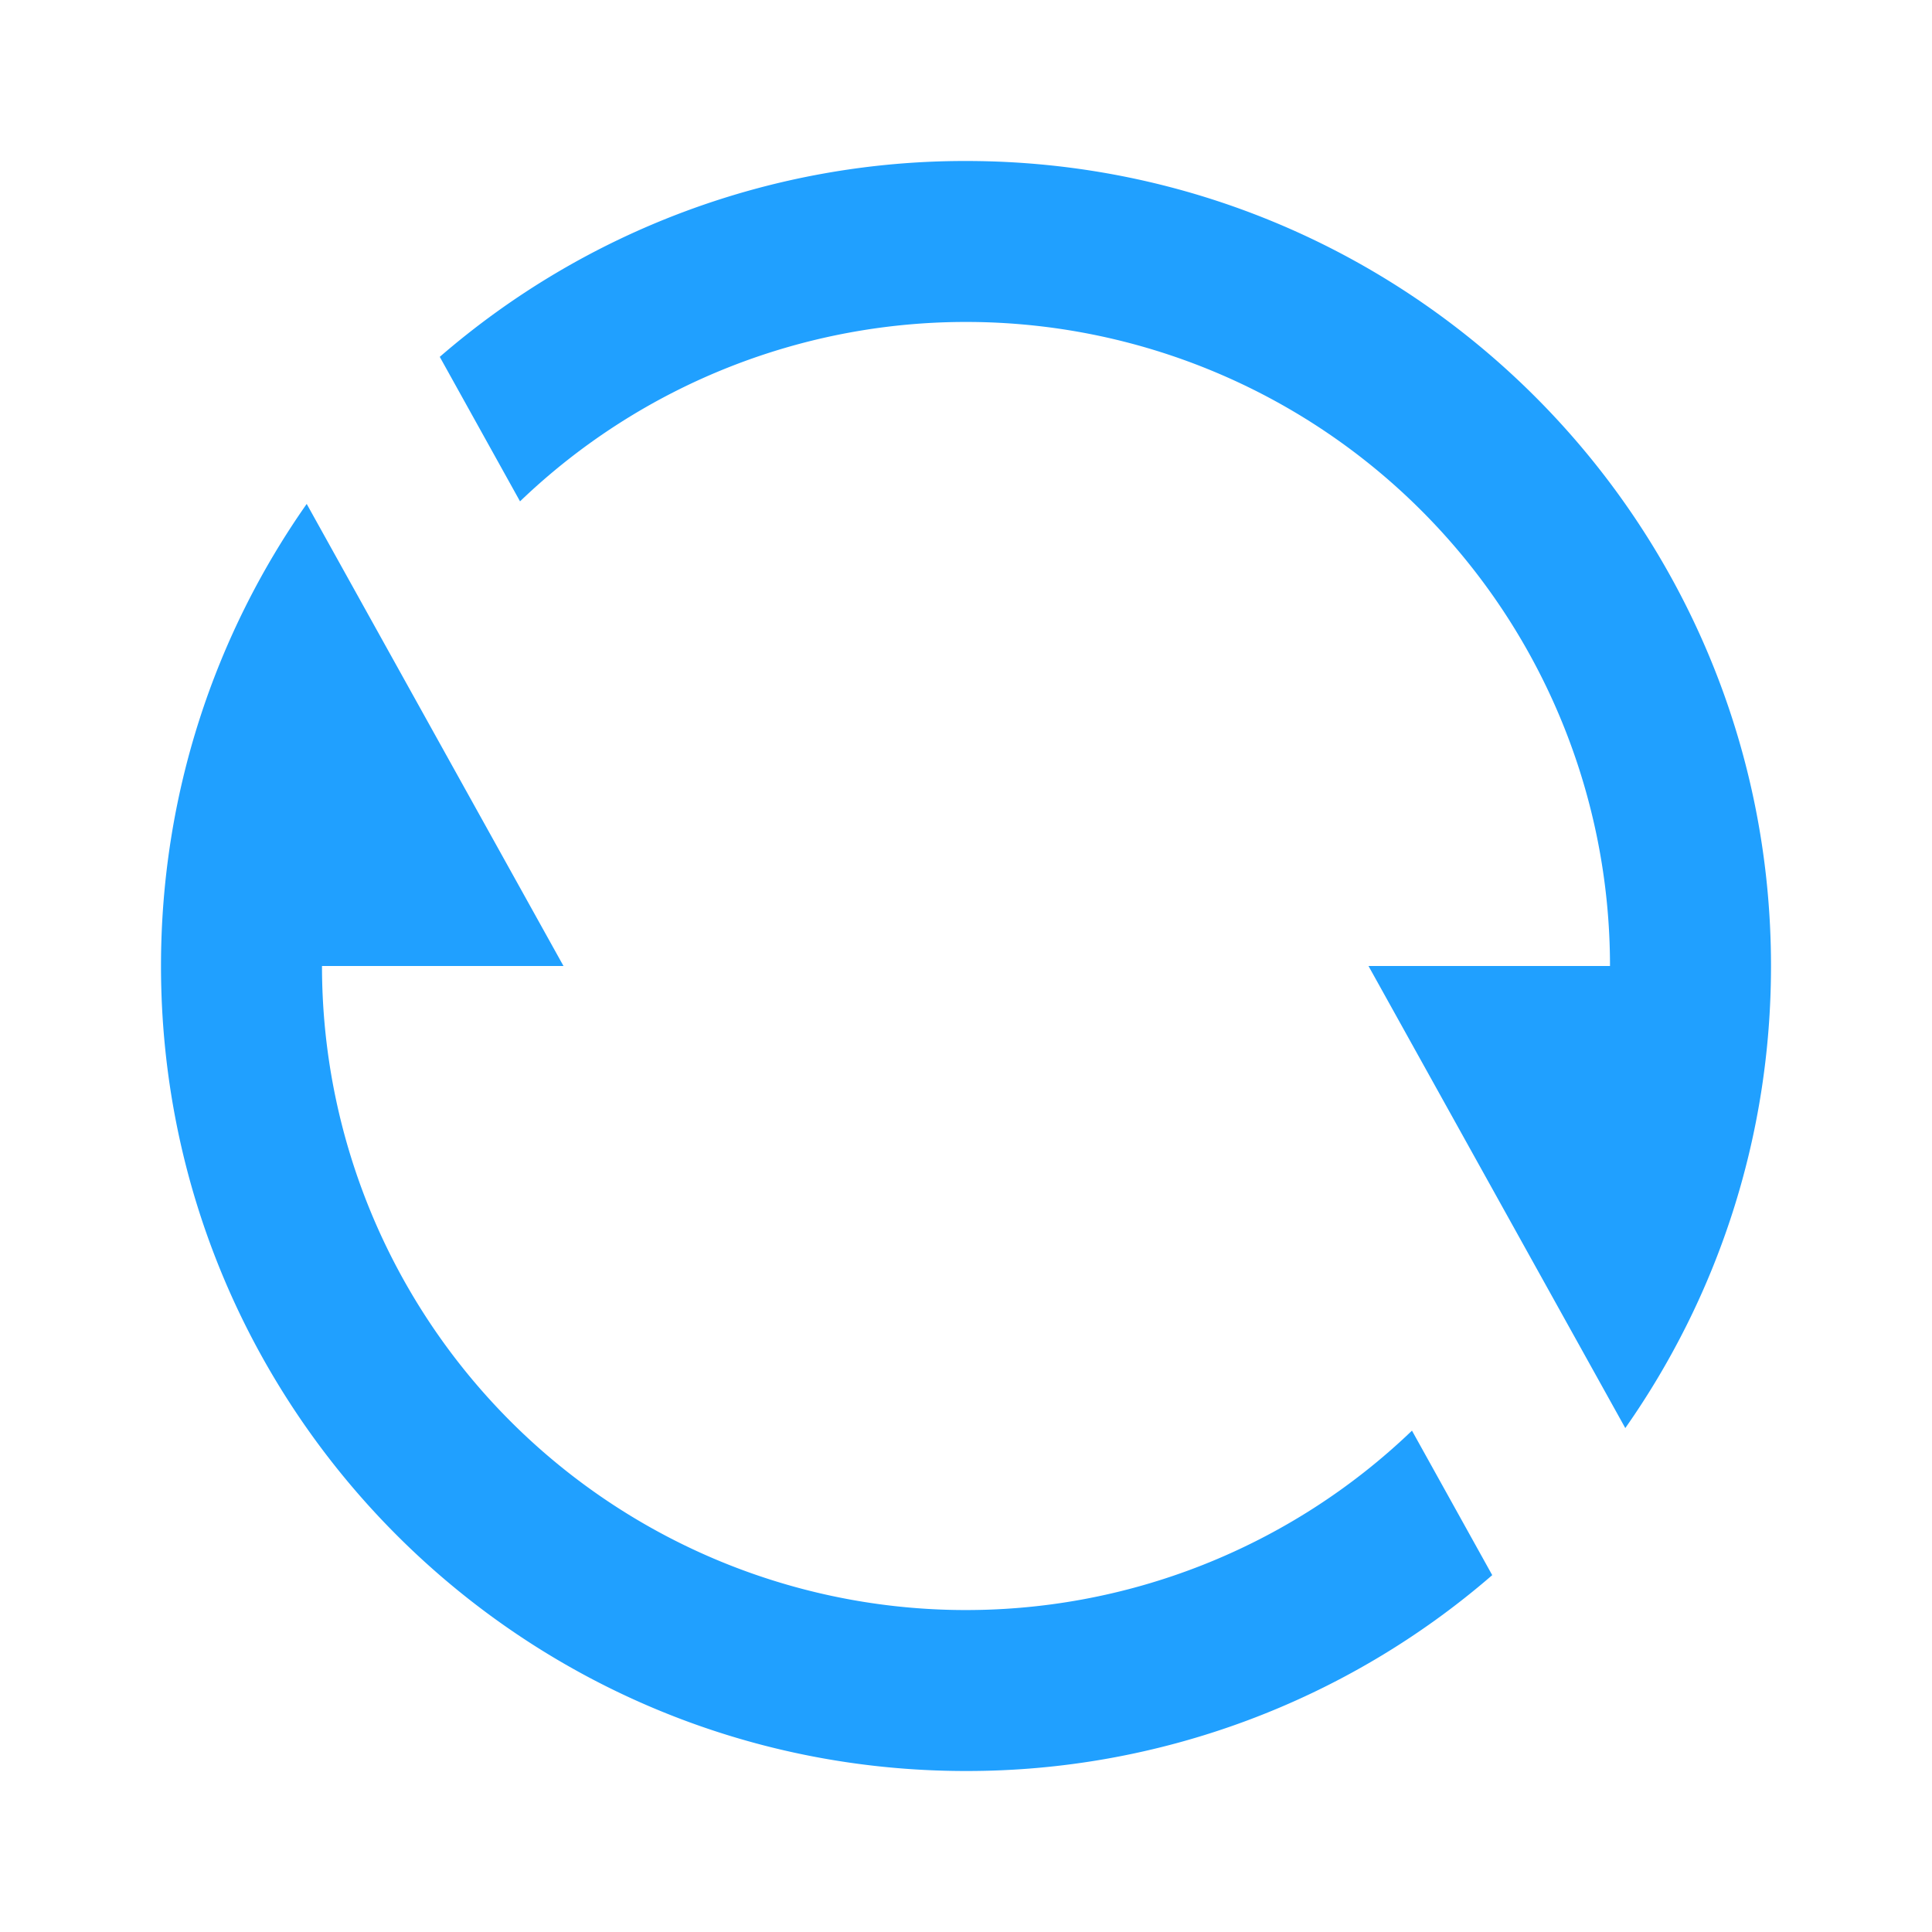 <svg t="1635232458622" class="icon" viewBox="0 0 1024 1024" version="1.1" xmlns="http://www.w3.org/2000/svg" p-id="2804" width="200" height="200"><path d="M233.088 189.141A425.003 425.003 0 0 1 512 85.333c235.648 0 426.667 191.019 426.667 426.667 0 91.136-28.587 175.616-77.227 244.907L725.333 512h128A341.333 341.333 0 0 0 275.627 265.728l-42.539-76.587z m557.824 645.717A425.003 425.003 0 0 1 512 938.667C276.352 938.667 85.333 747.648 85.333 512c0-91.136 28.587-175.616 77.227-244.907L298.667 512H170.667a341.333 341.333 0 0 0 577.707 246.272l42.539 76.587z" fill="#20A0FF" p-id="2805"></path></svg>